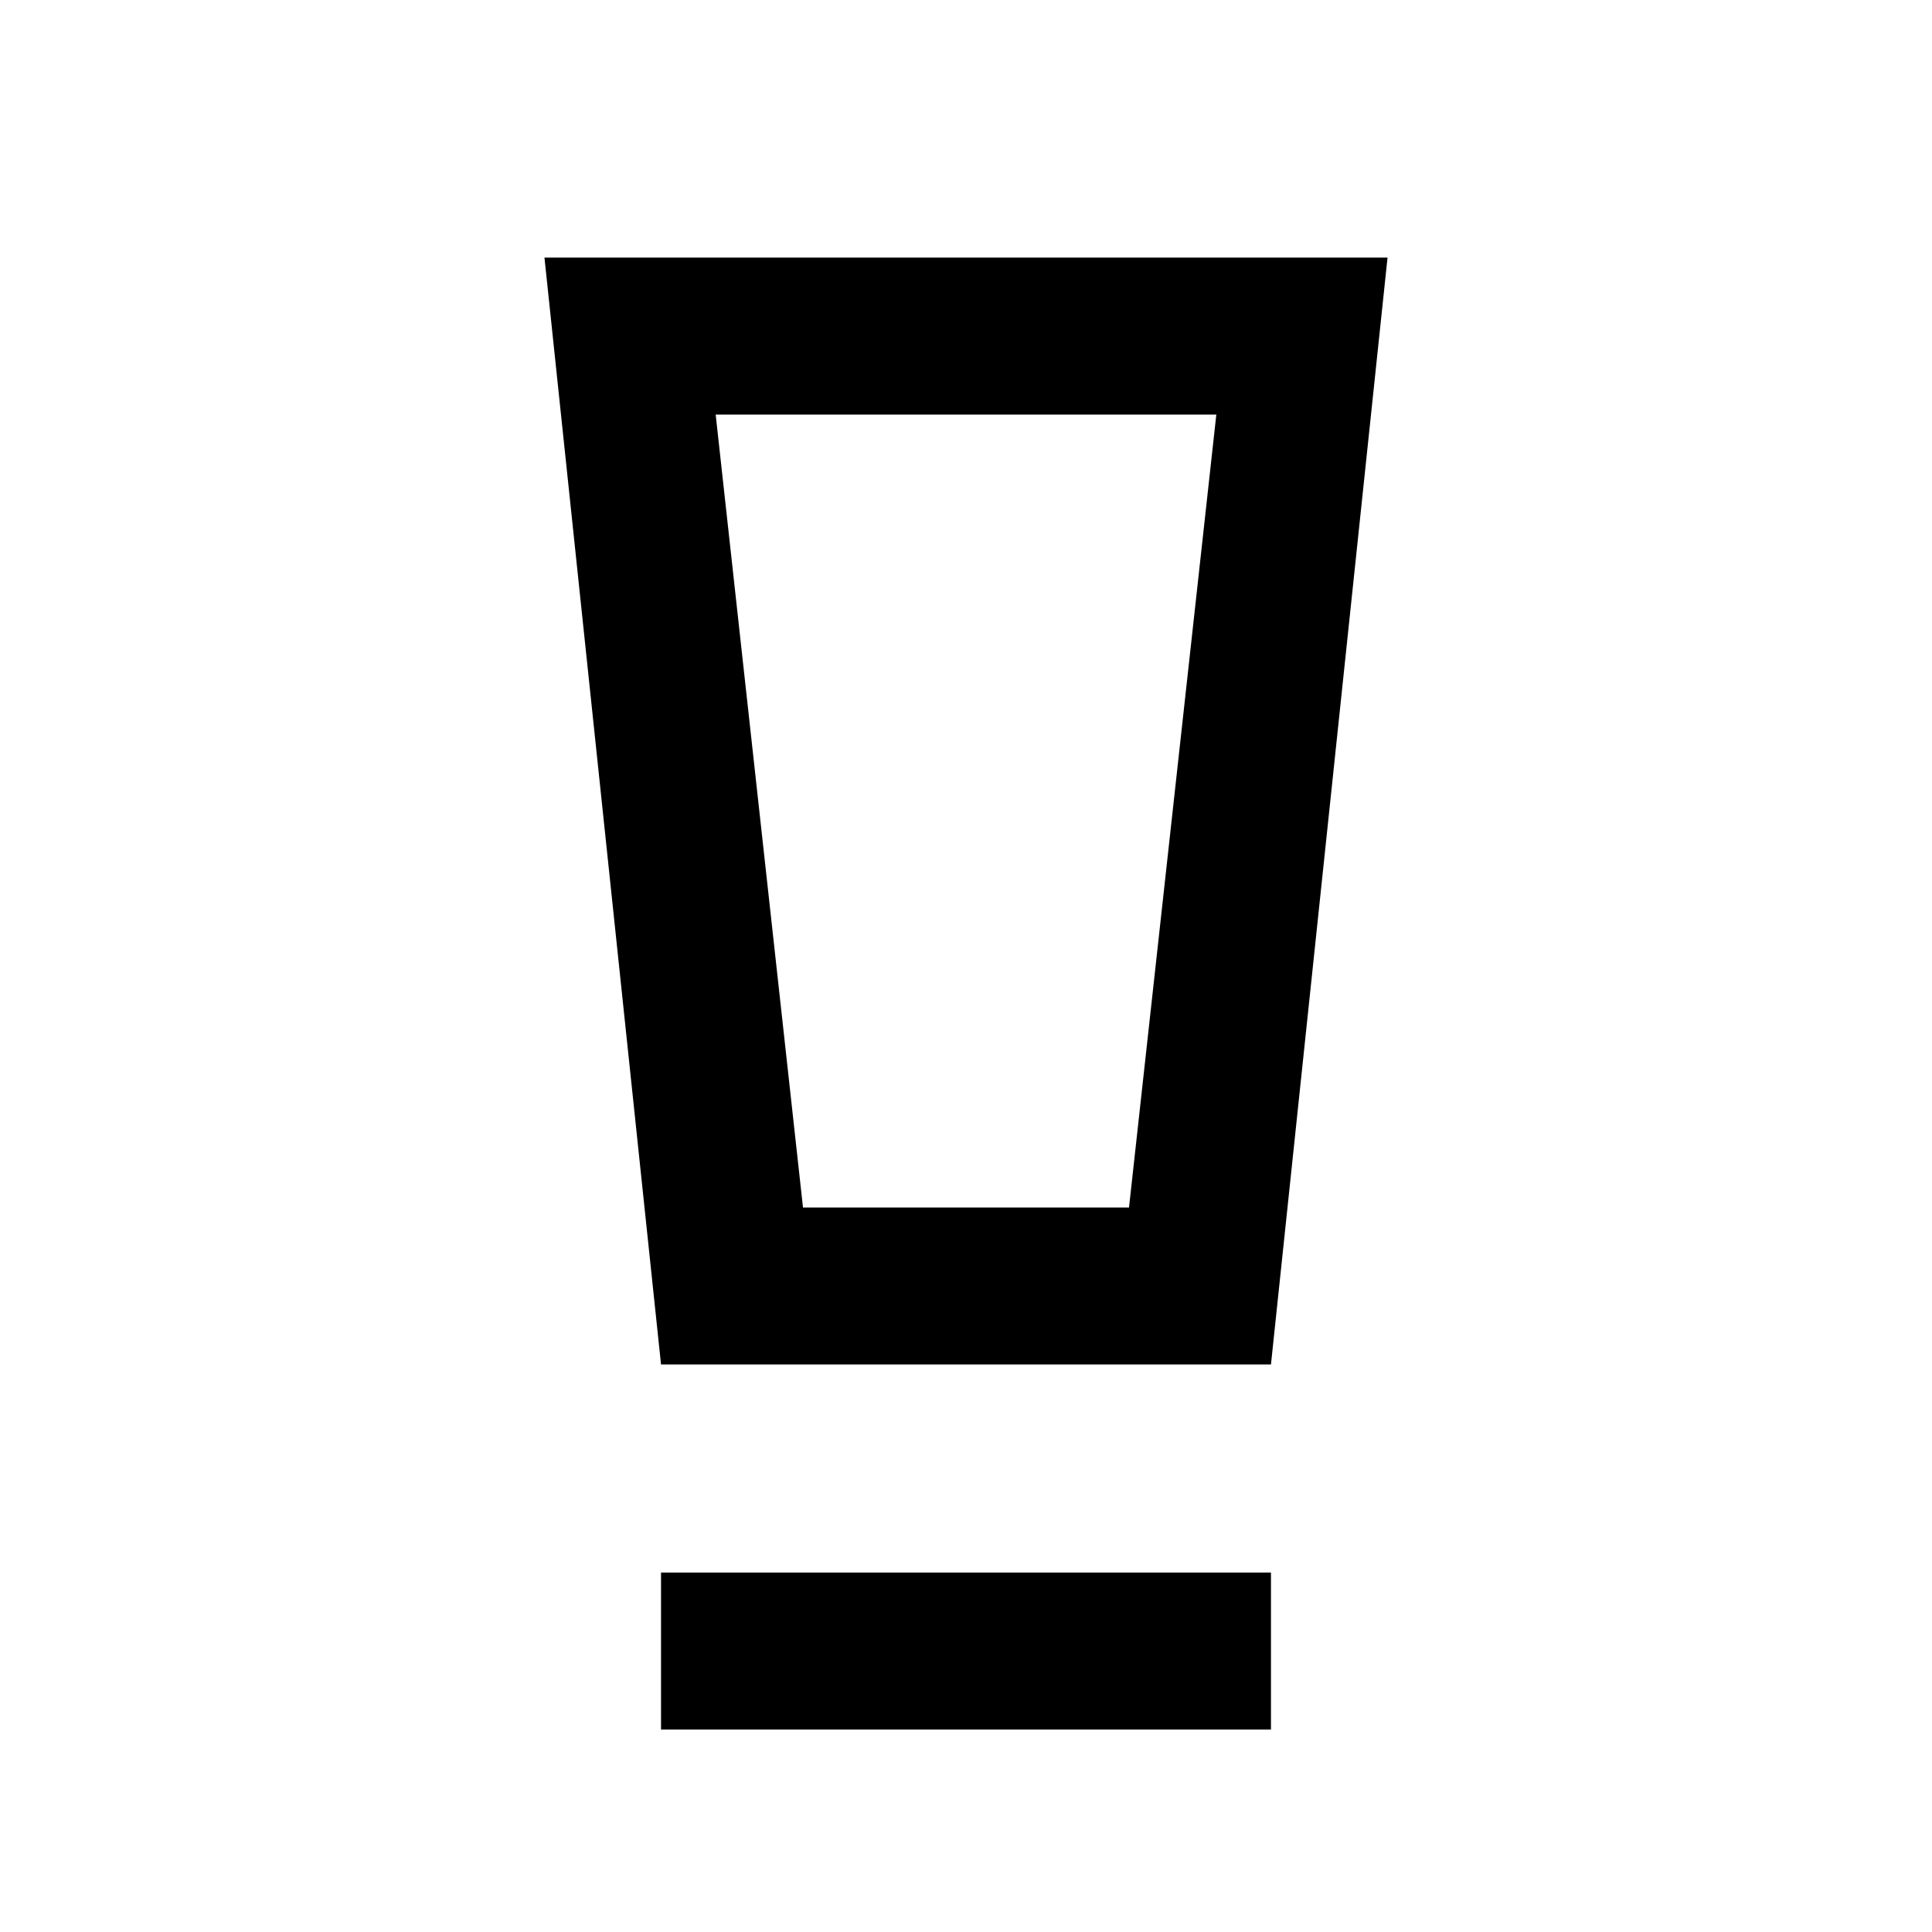 <svg xmlns="http://www.w3.org/2000/svg" height="20" viewBox="0 -960 960 960" width="20"><path d="M328.463-100.617v-77.999h303.074v77.999H328.463Zm0-181.384L270.54-831.999h418.92l-57.923 549.998H328.463ZM399-360h162l43.385-394h-248.77L399-360Zm0-394h-43.385 248.77H399Z"/></svg>